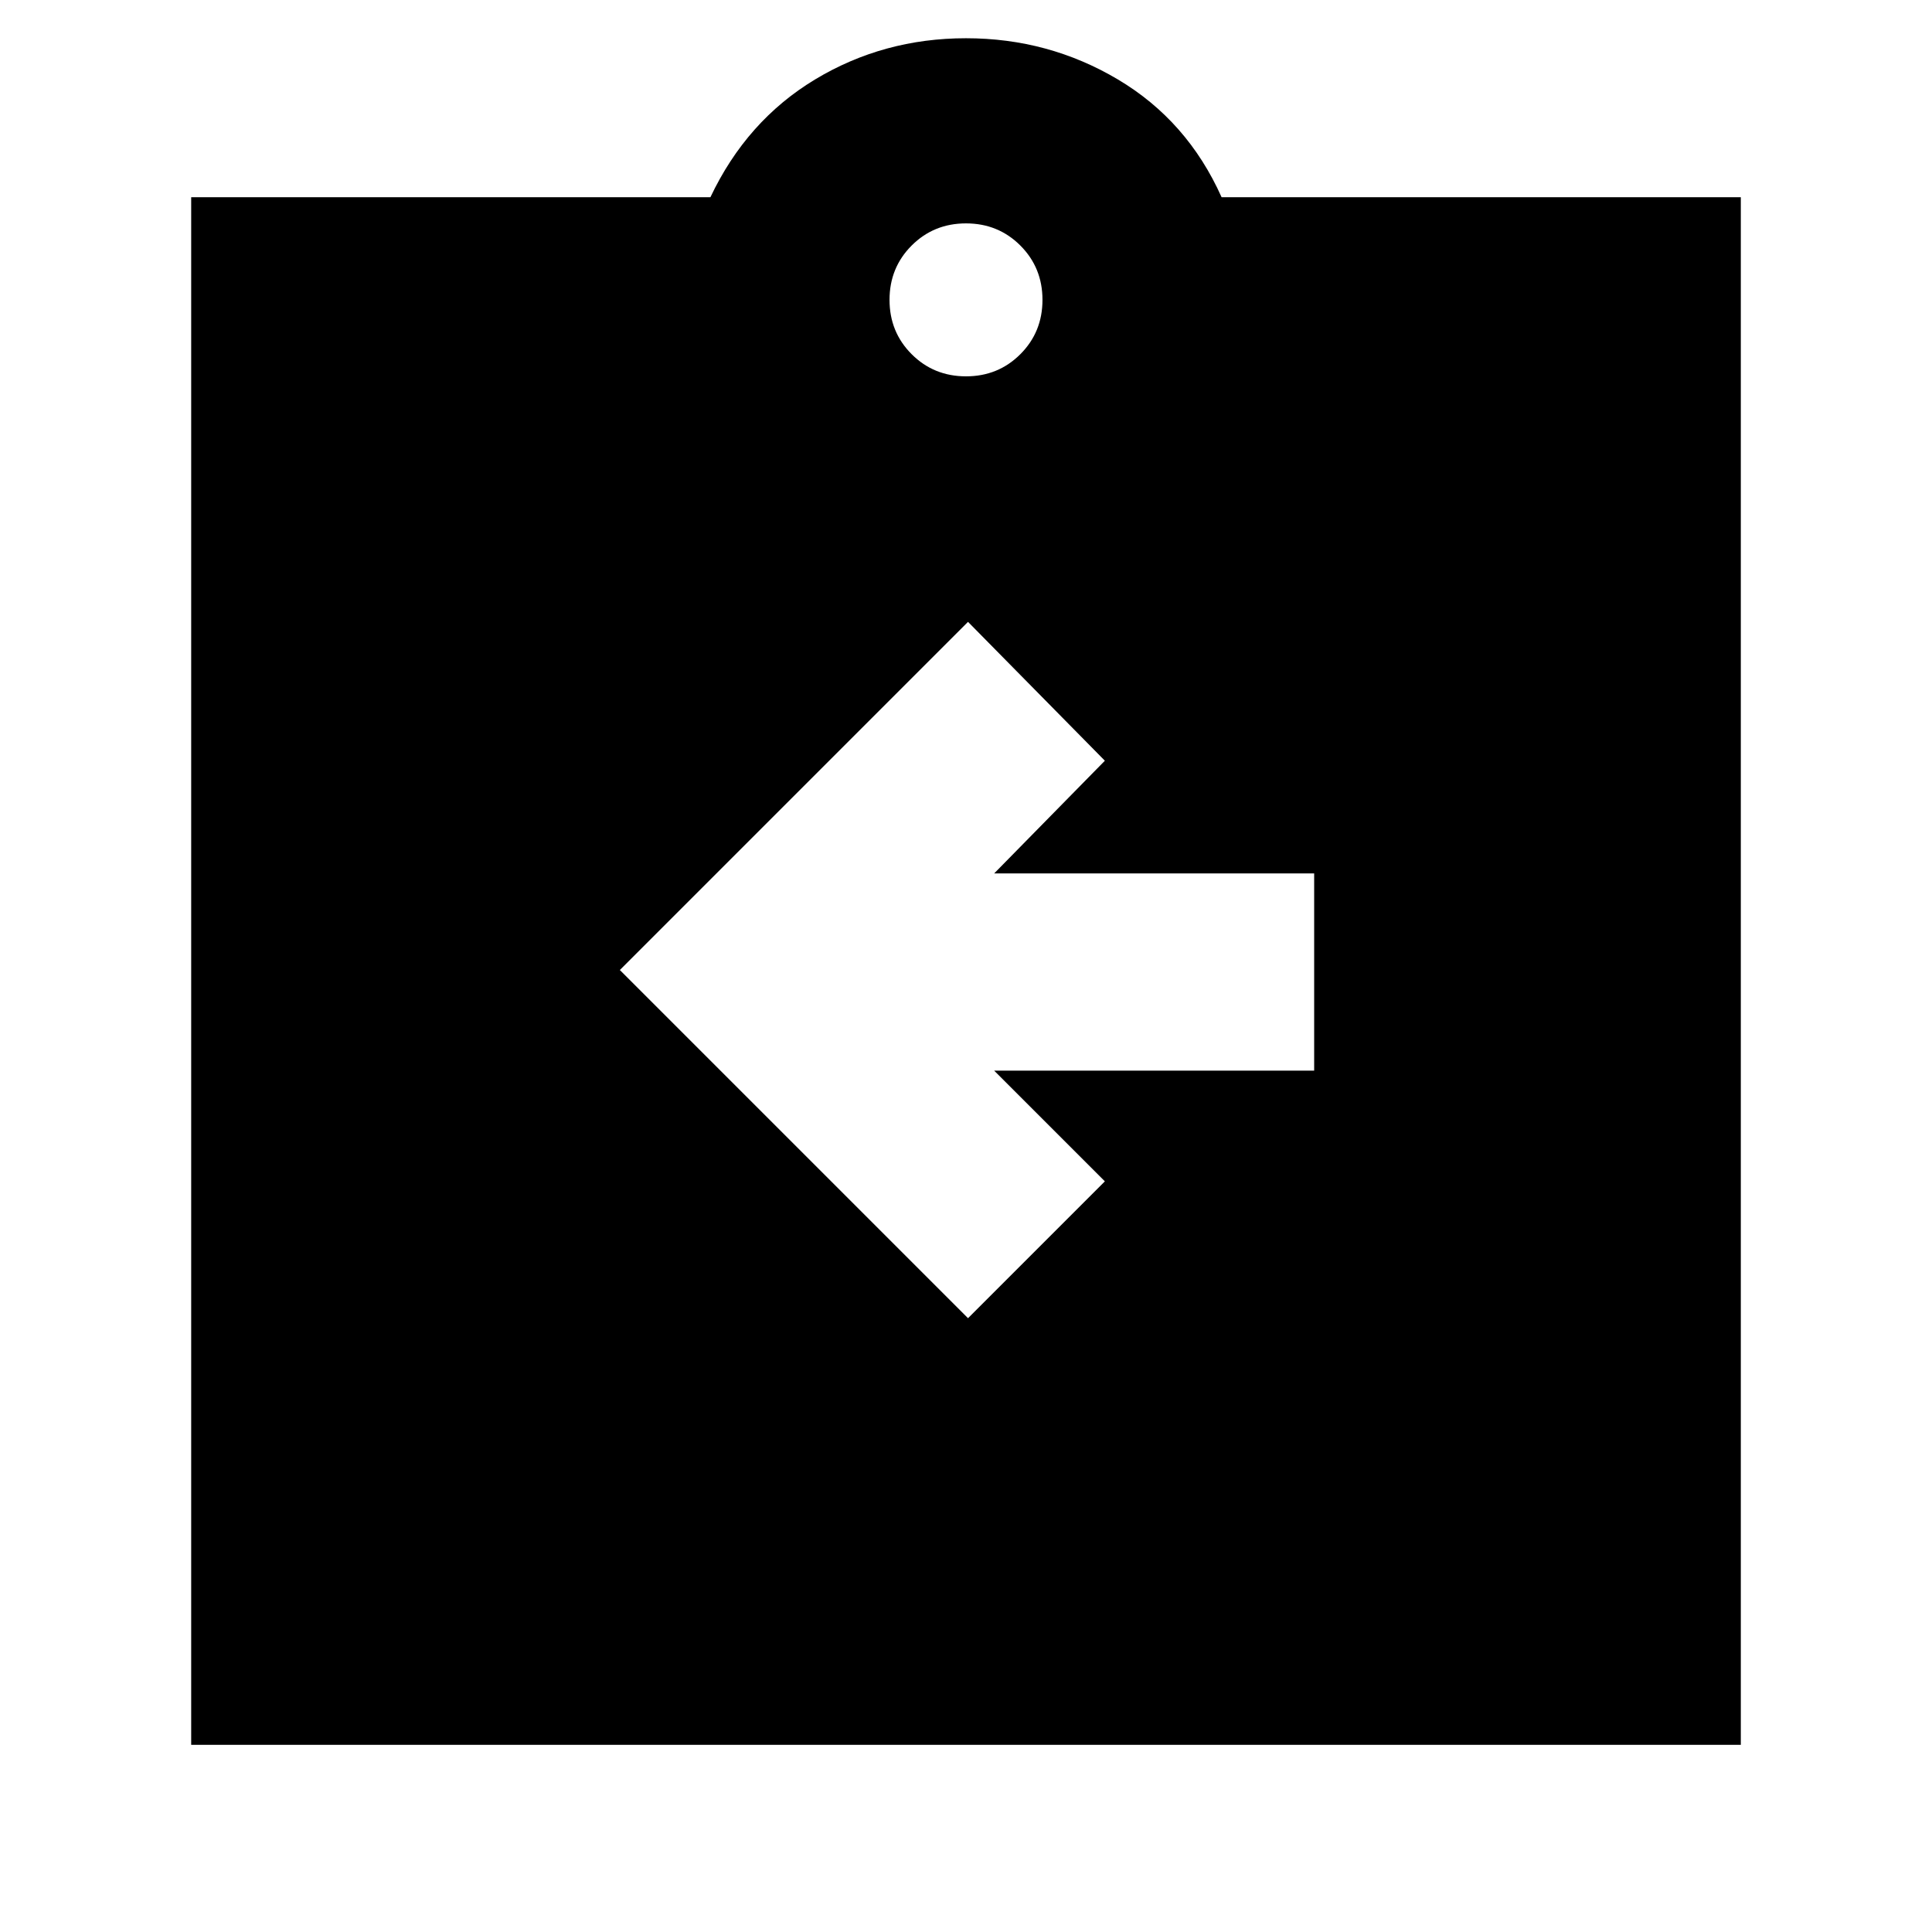 <svg xmlns="http://www.w3.org/2000/svg" height="24" width="24"><path d="m12.025 16.375 1.7-1.7L12.35 13.3h3.975v-2.45H12.35l1.375-1.4-1.7-1.725L7.7 12.05Zm-9.65 5.3V2.45h6.45q.45-.95 1.3-1.463.85-.512 1.875-.512t1.887.512q.863.513 1.288 1.463h6.45v19.225Zm9.625-17q.4 0 .675-.275t.275-.675q0-.4-.275-.675T12 2.775q-.4 0-.675.275t-.275.675q0 .4.275.675t.675.275Z"/></svg>